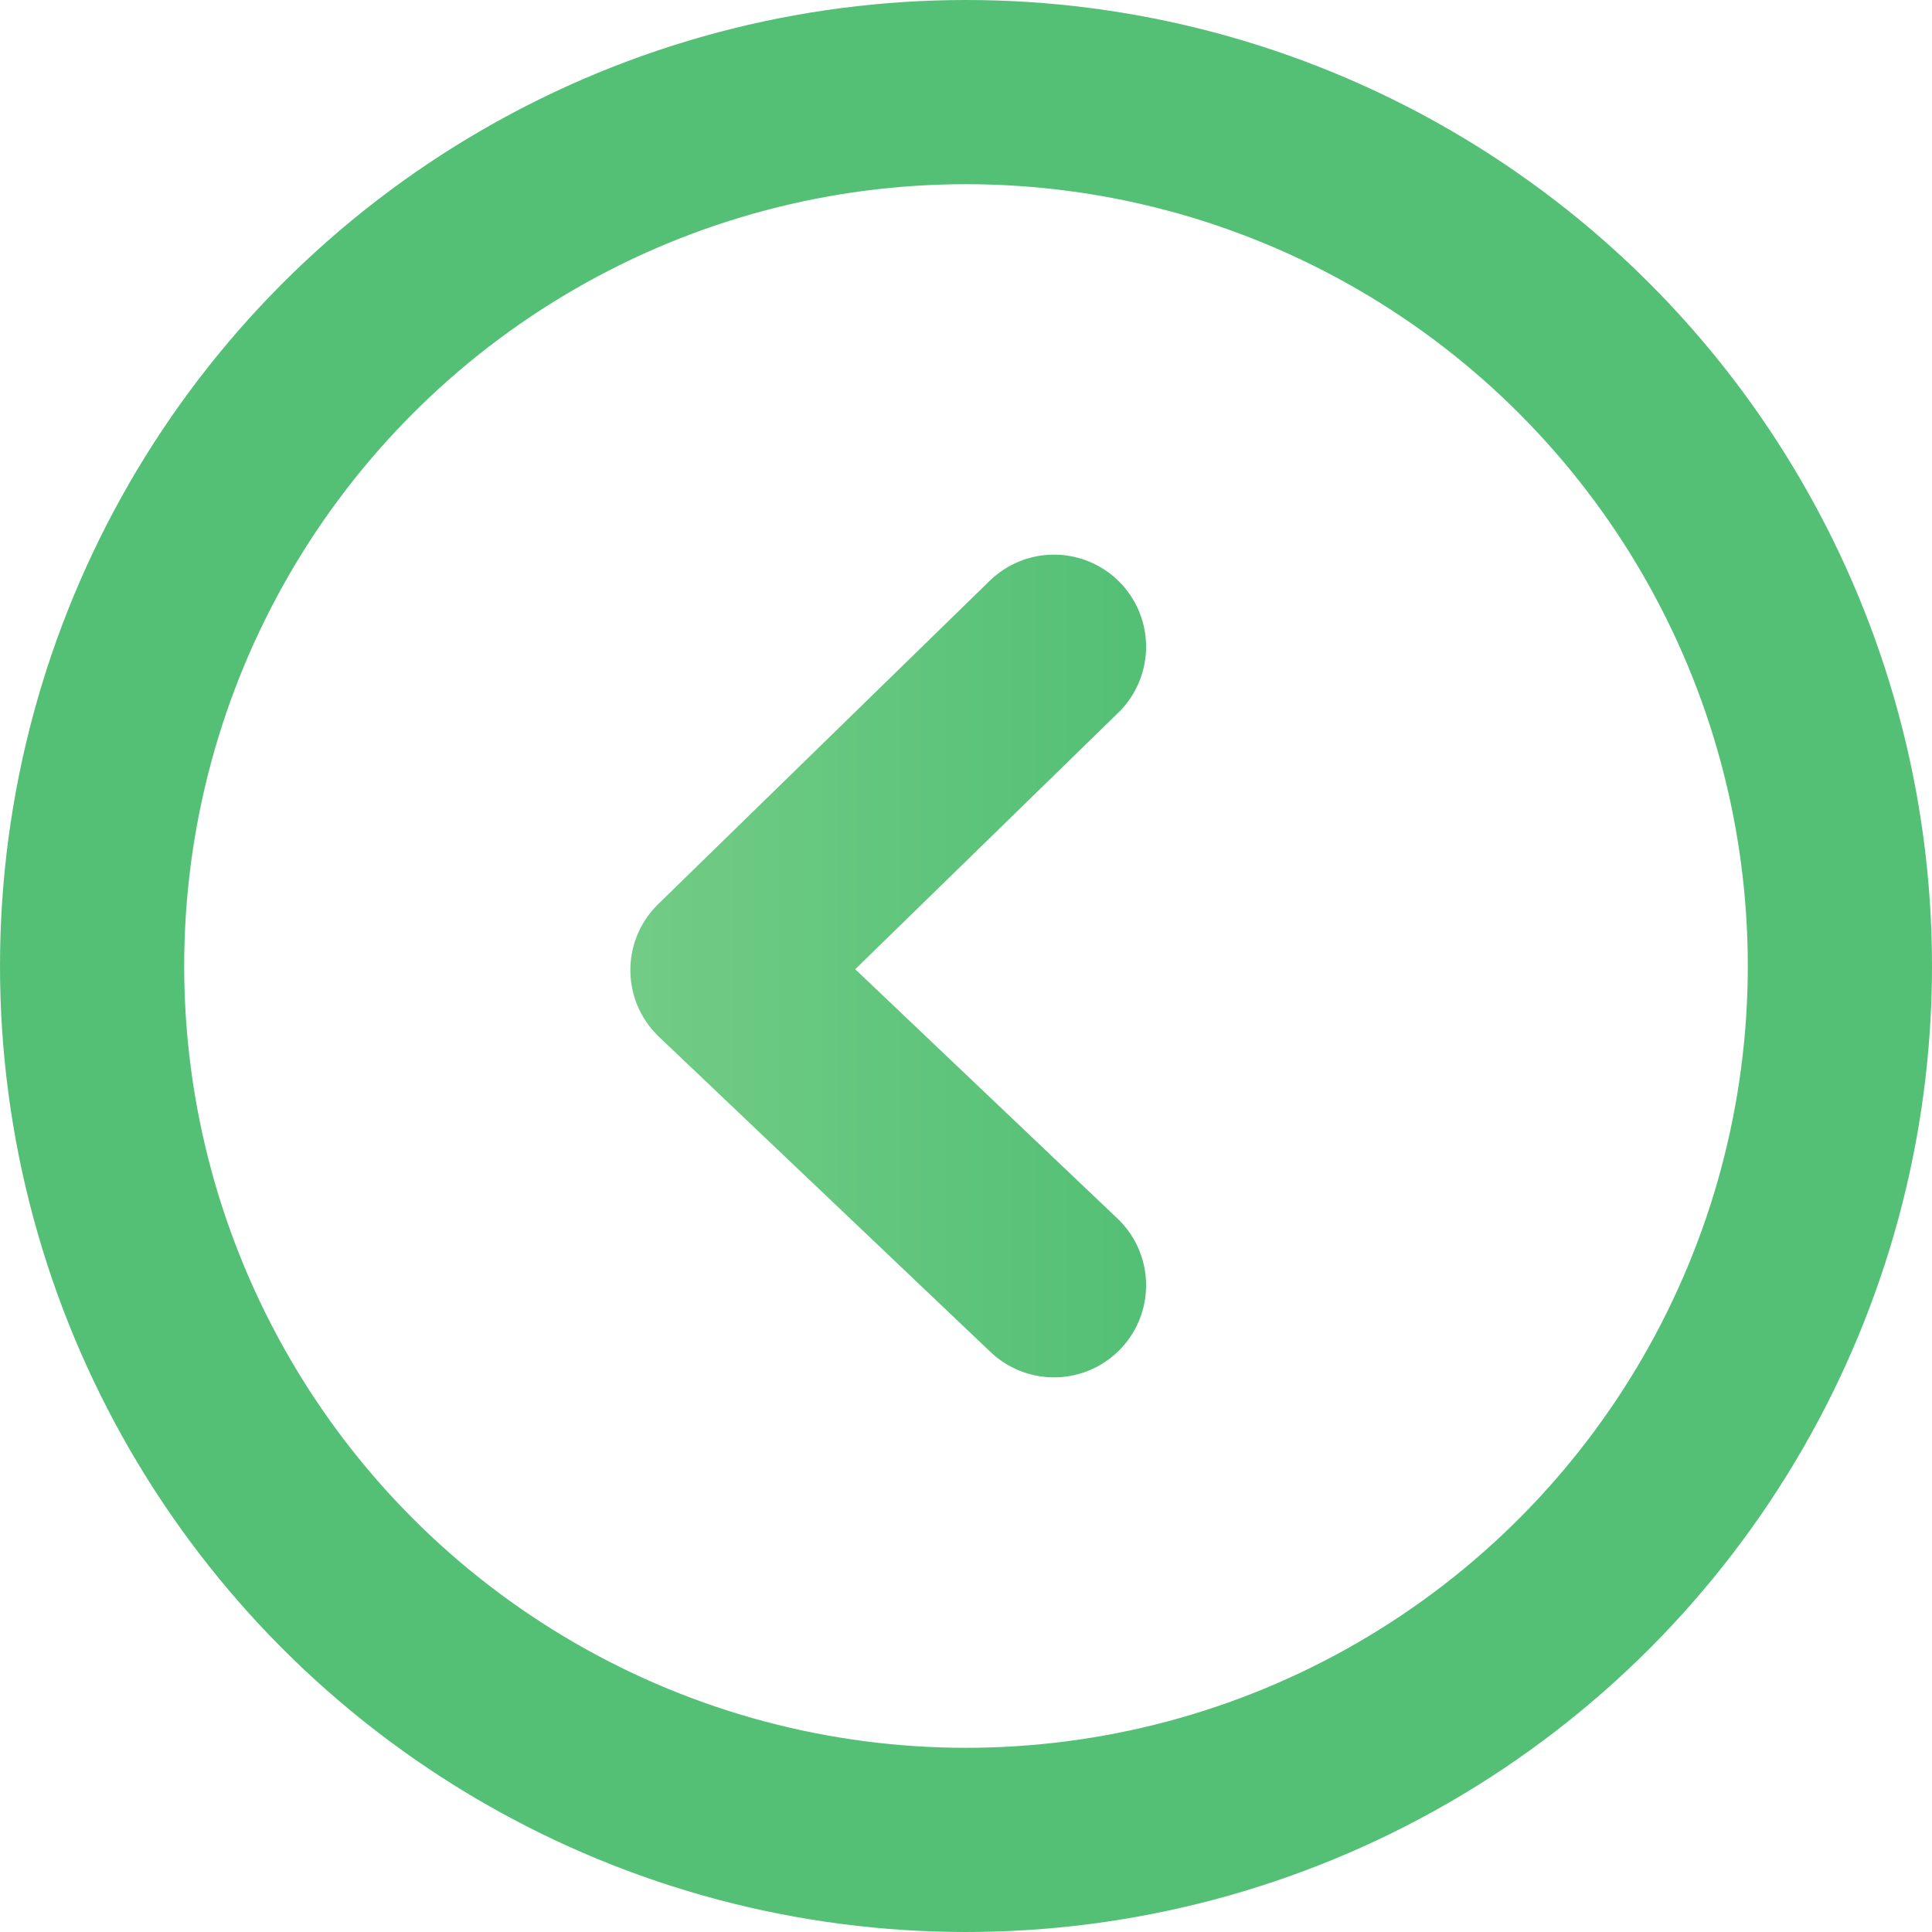 <?xml version="1.0" encoding="utf-8"?>
<!-- Generator: Adobe Illustrator 25.2.1, SVG Export Plug-In . SVG Version: 6.00 Build 0)  -->
<svg version="1.1" id="Camada_1" xmlns="http://www.w3.org/2000/svg" xmlns:xlink="http://www.w3.org/1999/xlink" x="0px" y="0px"
	 viewBox="0 0 94.4 94.4" style="enable-background:new 0 0 94.4 94.4;" xml:space="preserve">
<style type="text/css">
	.st0{fill:none;stroke:#54C076;stroke-width:9;stroke-miterlimit:10;}
	.st1{fill:none;stroke:url(#SVGID_1_);stroke-width:9;stroke-linecap:round;stroke-linejoin:round;stroke-miterlimit:10;}
</style>
<g>
	<circle class="st0" cx="47.2" cy="47.2" r="42.7"/>
	<g>
		
			<linearGradient id="SVGID_1_" gradientUnits="userSpaceOnUse" x1="-57.399" y1="10309.44" x2="-32.231" y2="10309.44" gradientTransform="matrix(1 0 0 1 88.207 -12312.752)">
			<stop  offset="0" style="stop-color:#72CC85"/>
			<stop  offset="0.964" style="stop-color:#54C076"/>
		</linearGradient>
		<polyline class="st1" points="51.5,62.8 35.3,47.4 51.5,31.6 		"/>
	</g>
</g>
<g>
</g>
<g>
</g>
<g>
</g>
<g>
</g>
<g>
</g>
<g>
</g>
<g>
</g>
<g>
</g>
<g>
</g>
<g>
</g>
<g>
</g>
<g>
</g>
<g>
</g>
<g>
</g>
<g>
</g>
</svg>
